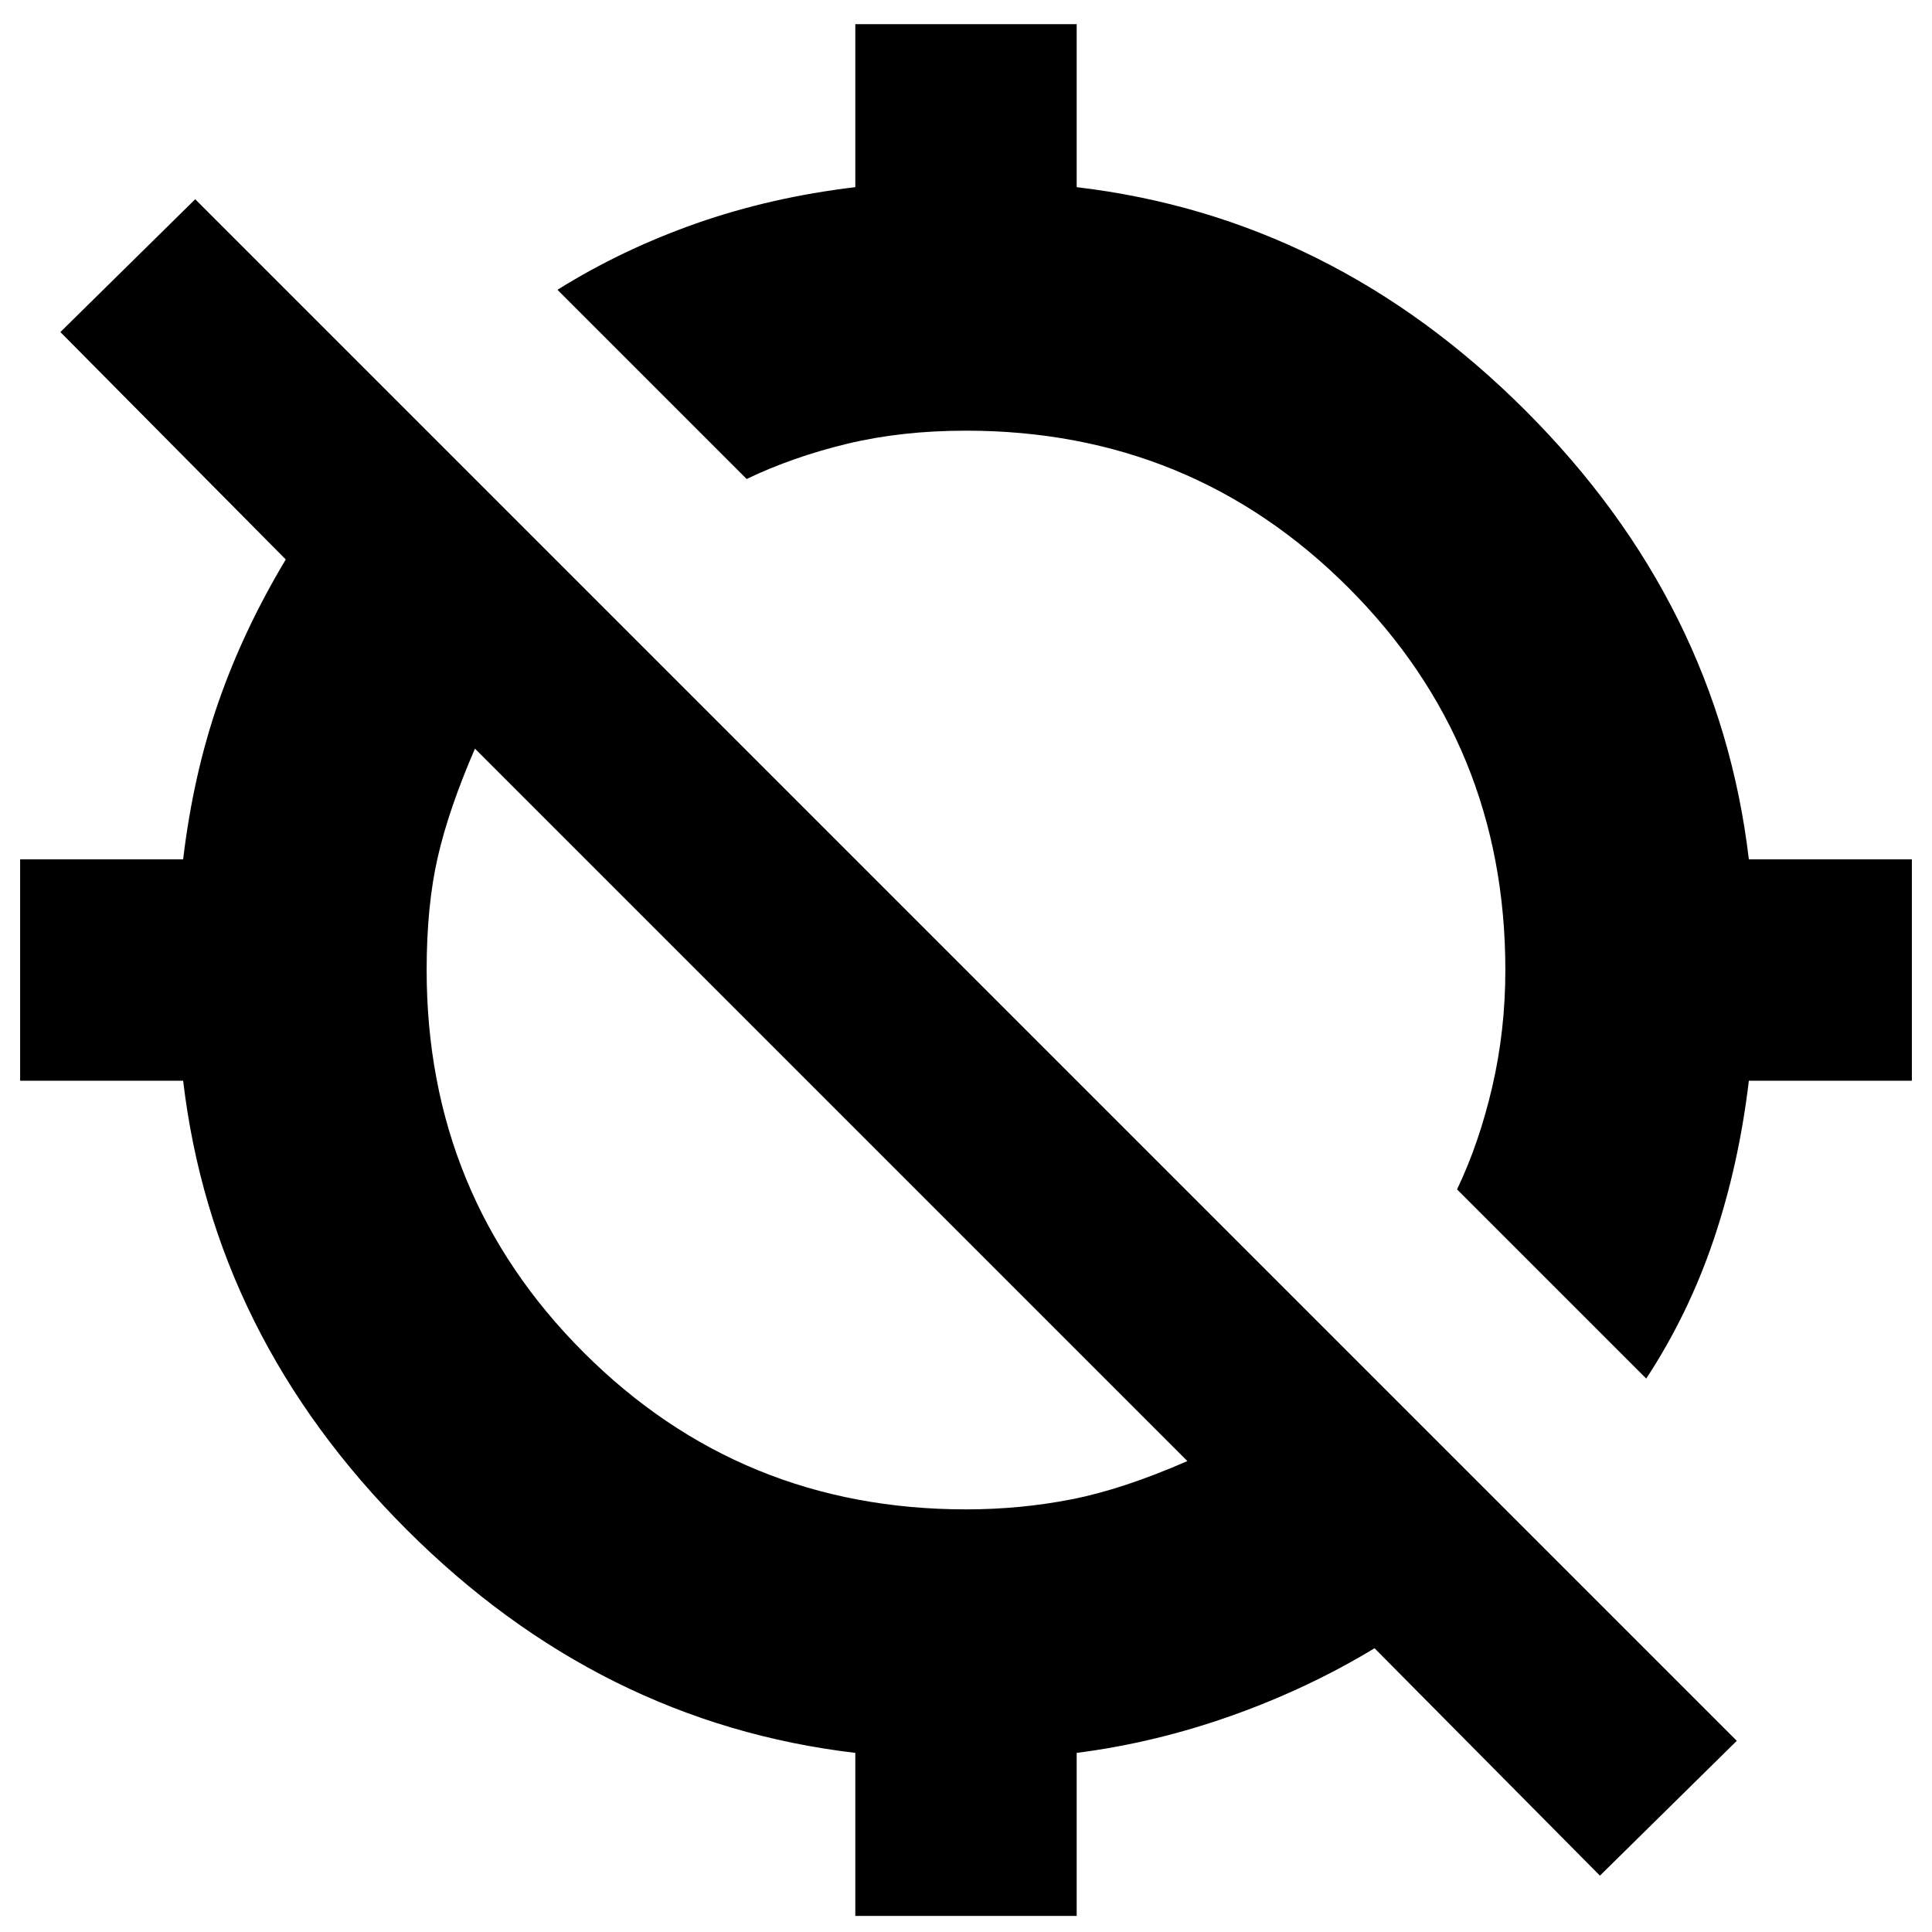 <svg xmlns="http://www.w3.org/2000/svg" height="24" viewBox="0 -960 960 960" width="24"><path d="m818-275-94-94q11-23 17.5-51t6.5-58q0-112-78-190t-190-78q-32 0-59 6.5T371-722l-94-94q32-20 69-33t79-18v-81h110v81q127 15 223 111t111 223h81v110h-81q-5 42-17.5 79T818-275ZM425-8v-81q-127-15-223-111T91-423H10v-110h81q5-42 17.5-78t33.5-71L30-795l67-66L863-95l-68 67-112-113q-33 20-71 33.5T535-89v81H425Zm55-202q27 0 52.5-5t57.5-19L236-588q-13 30-18.5 54t-5.5 56q0 112 78 190t190 78Z"/></svg>